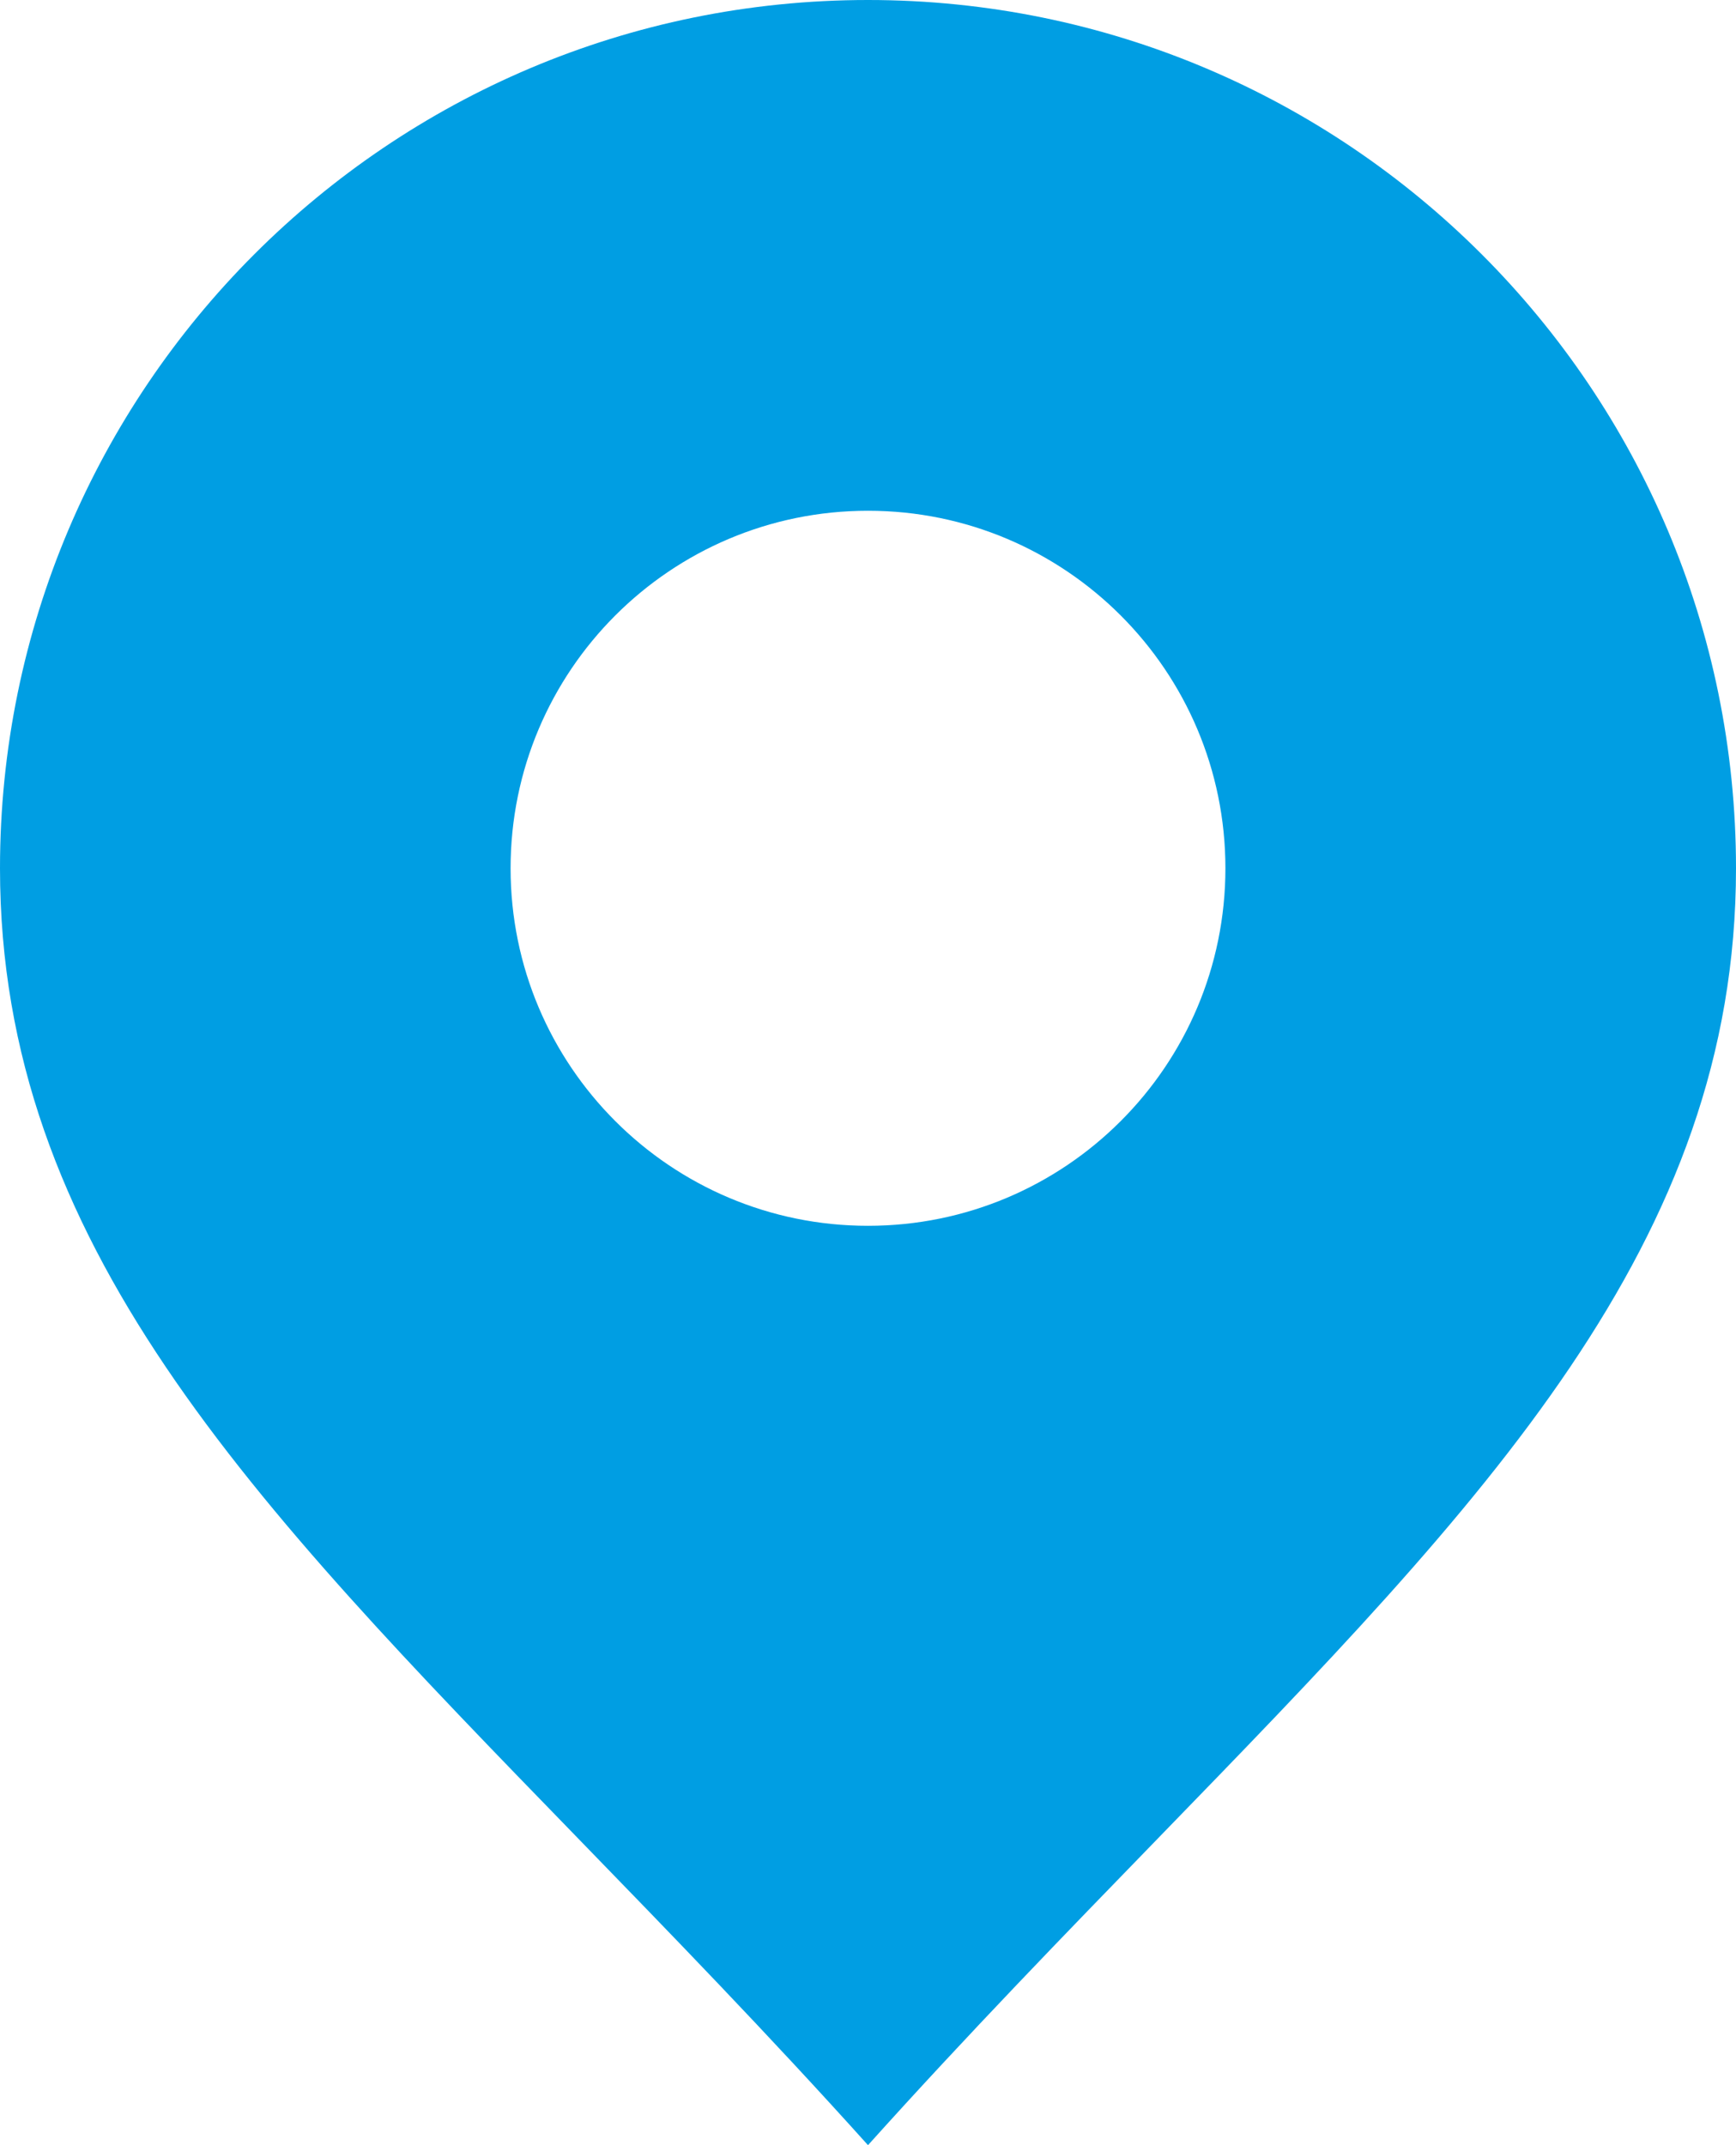 <svg width="17" height="21" viewBox="0 0 17 21" fill="none" xmlns="http://www.w3.org/2000/svg">
<path fill-rule="evenodd" clip-rule="evenodd" d="M11.342 17.994C14.557 14.684 17 12.169 17 8.5C17 3.806 13.194 0 8.5 0C3.806 0 0 3.806 0 8.5C0 12.169 2.443 14.684 5.658 17.994C6.557 18.92 7.517 19.907 8.5 21C9.483 19.907 10.443 18.92 11.342 17.994ZM8.5 12C10.433 12 12 10.433 12 8.5C12 6.567 10.433 5 8.5 5C6.567 5 5 6.567 5 8.5C5 10.433 6.567 12 8.5 12Z" fill="#009EE3"/>
</svg>

